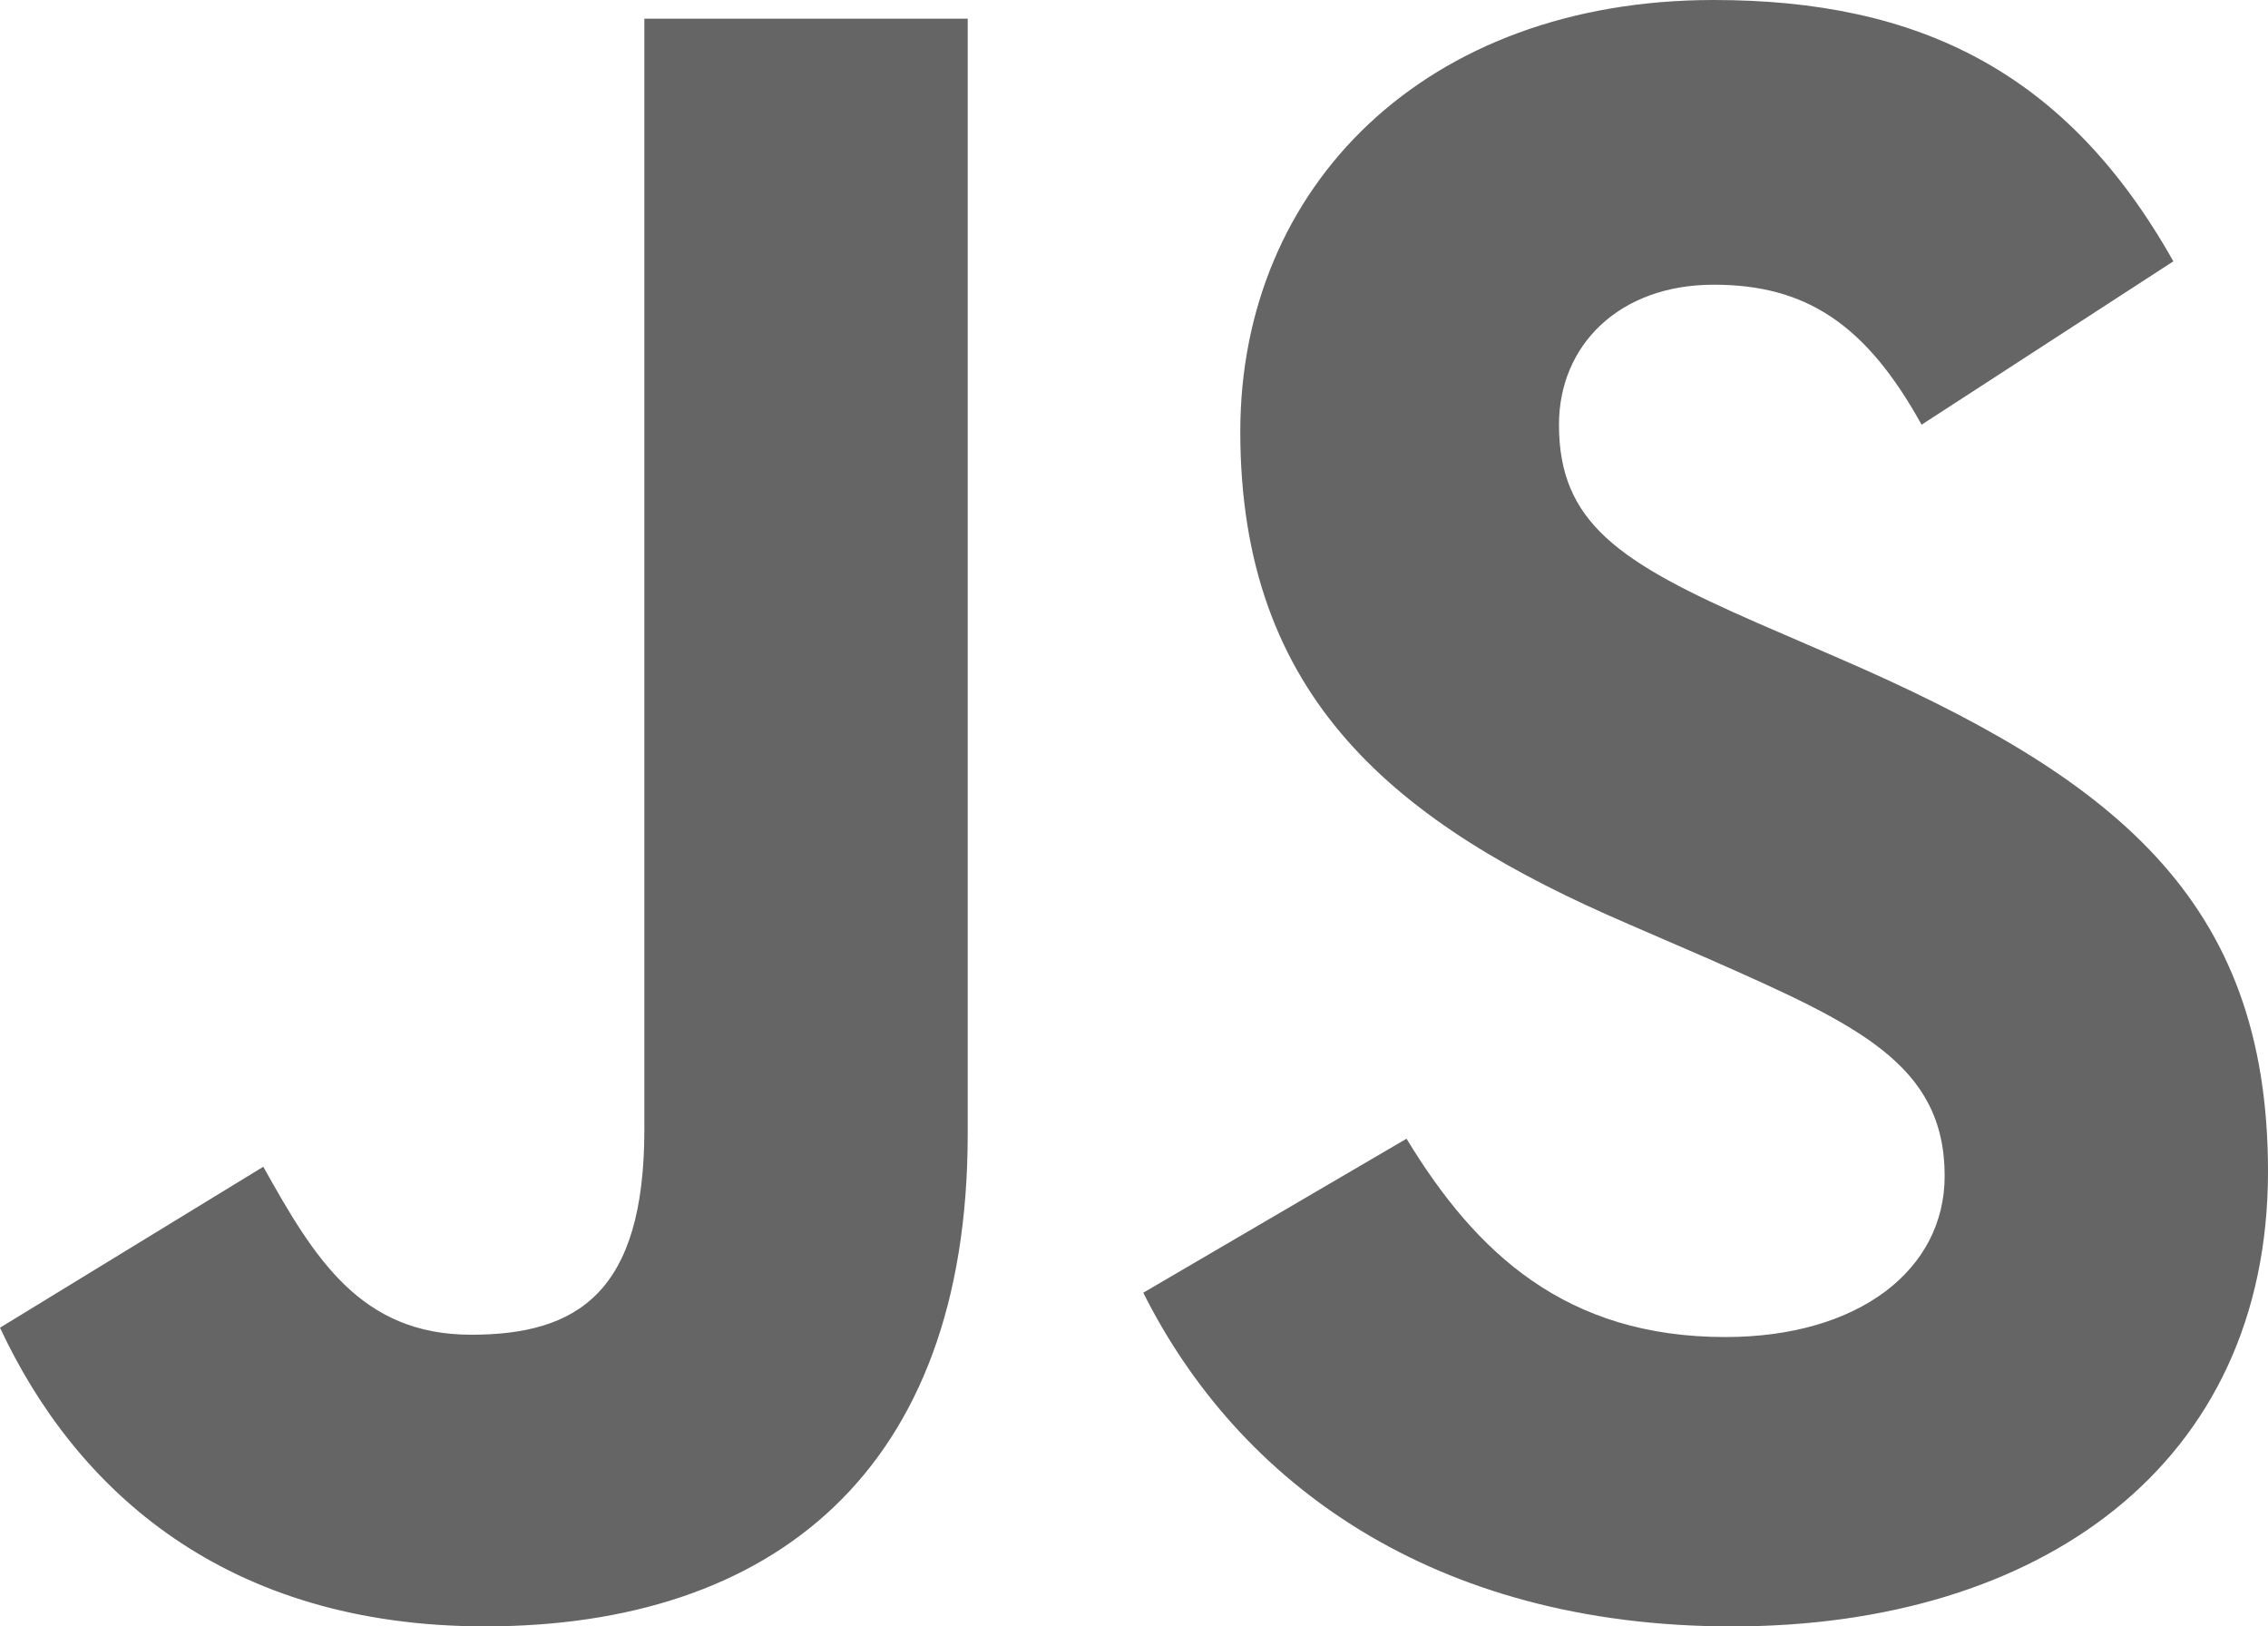 <svg width="53" height="38" viewBox="0 0 53 38" fill="none" xmlns="http://www.w3.org/2000/svg">
<path d="M0 31.021L6.153 27.26C7.34 29.386 8.42 31.185 11.01 31.185C13.492 31.185 15.058 30.204 15.058 26.388V0.437H22.614V26.496C22.614 34.401 18.026 37.999 11.334 37.999C5.289 37.999 1.781 34.837 0 31.021L0 31.021ZM26.718 30.203L32.869 26.605C34.489 29.277 36.594 31.239 40.317 31.239C43.448 31.239 45.444 29.658 45.444 27.477C45.444 24.861 43.394 23.934 39.94 22.408L38.051 21.589C32.6 19.246 28.984 16.301 28.984 10.086C28.984 4.362 33.301 0 40.048 0C44.851 0 48.305 1.69 50.788 6.106L44.905 9.923C43.609 7.579 42.206 6.652 40.048 6.652C37.835 6.652 36.431 8.069 36.431 9.923C36.431 12.213 37.835 13.14 41.073 14.557L42.962 15.375C49.384 18.156 53 20.991 53 27.369C53 34.239 47.657 38 40.479 38C33.463 38 28.93 34.62 26.717 30.204" fill="#666565"/>
</svg>
